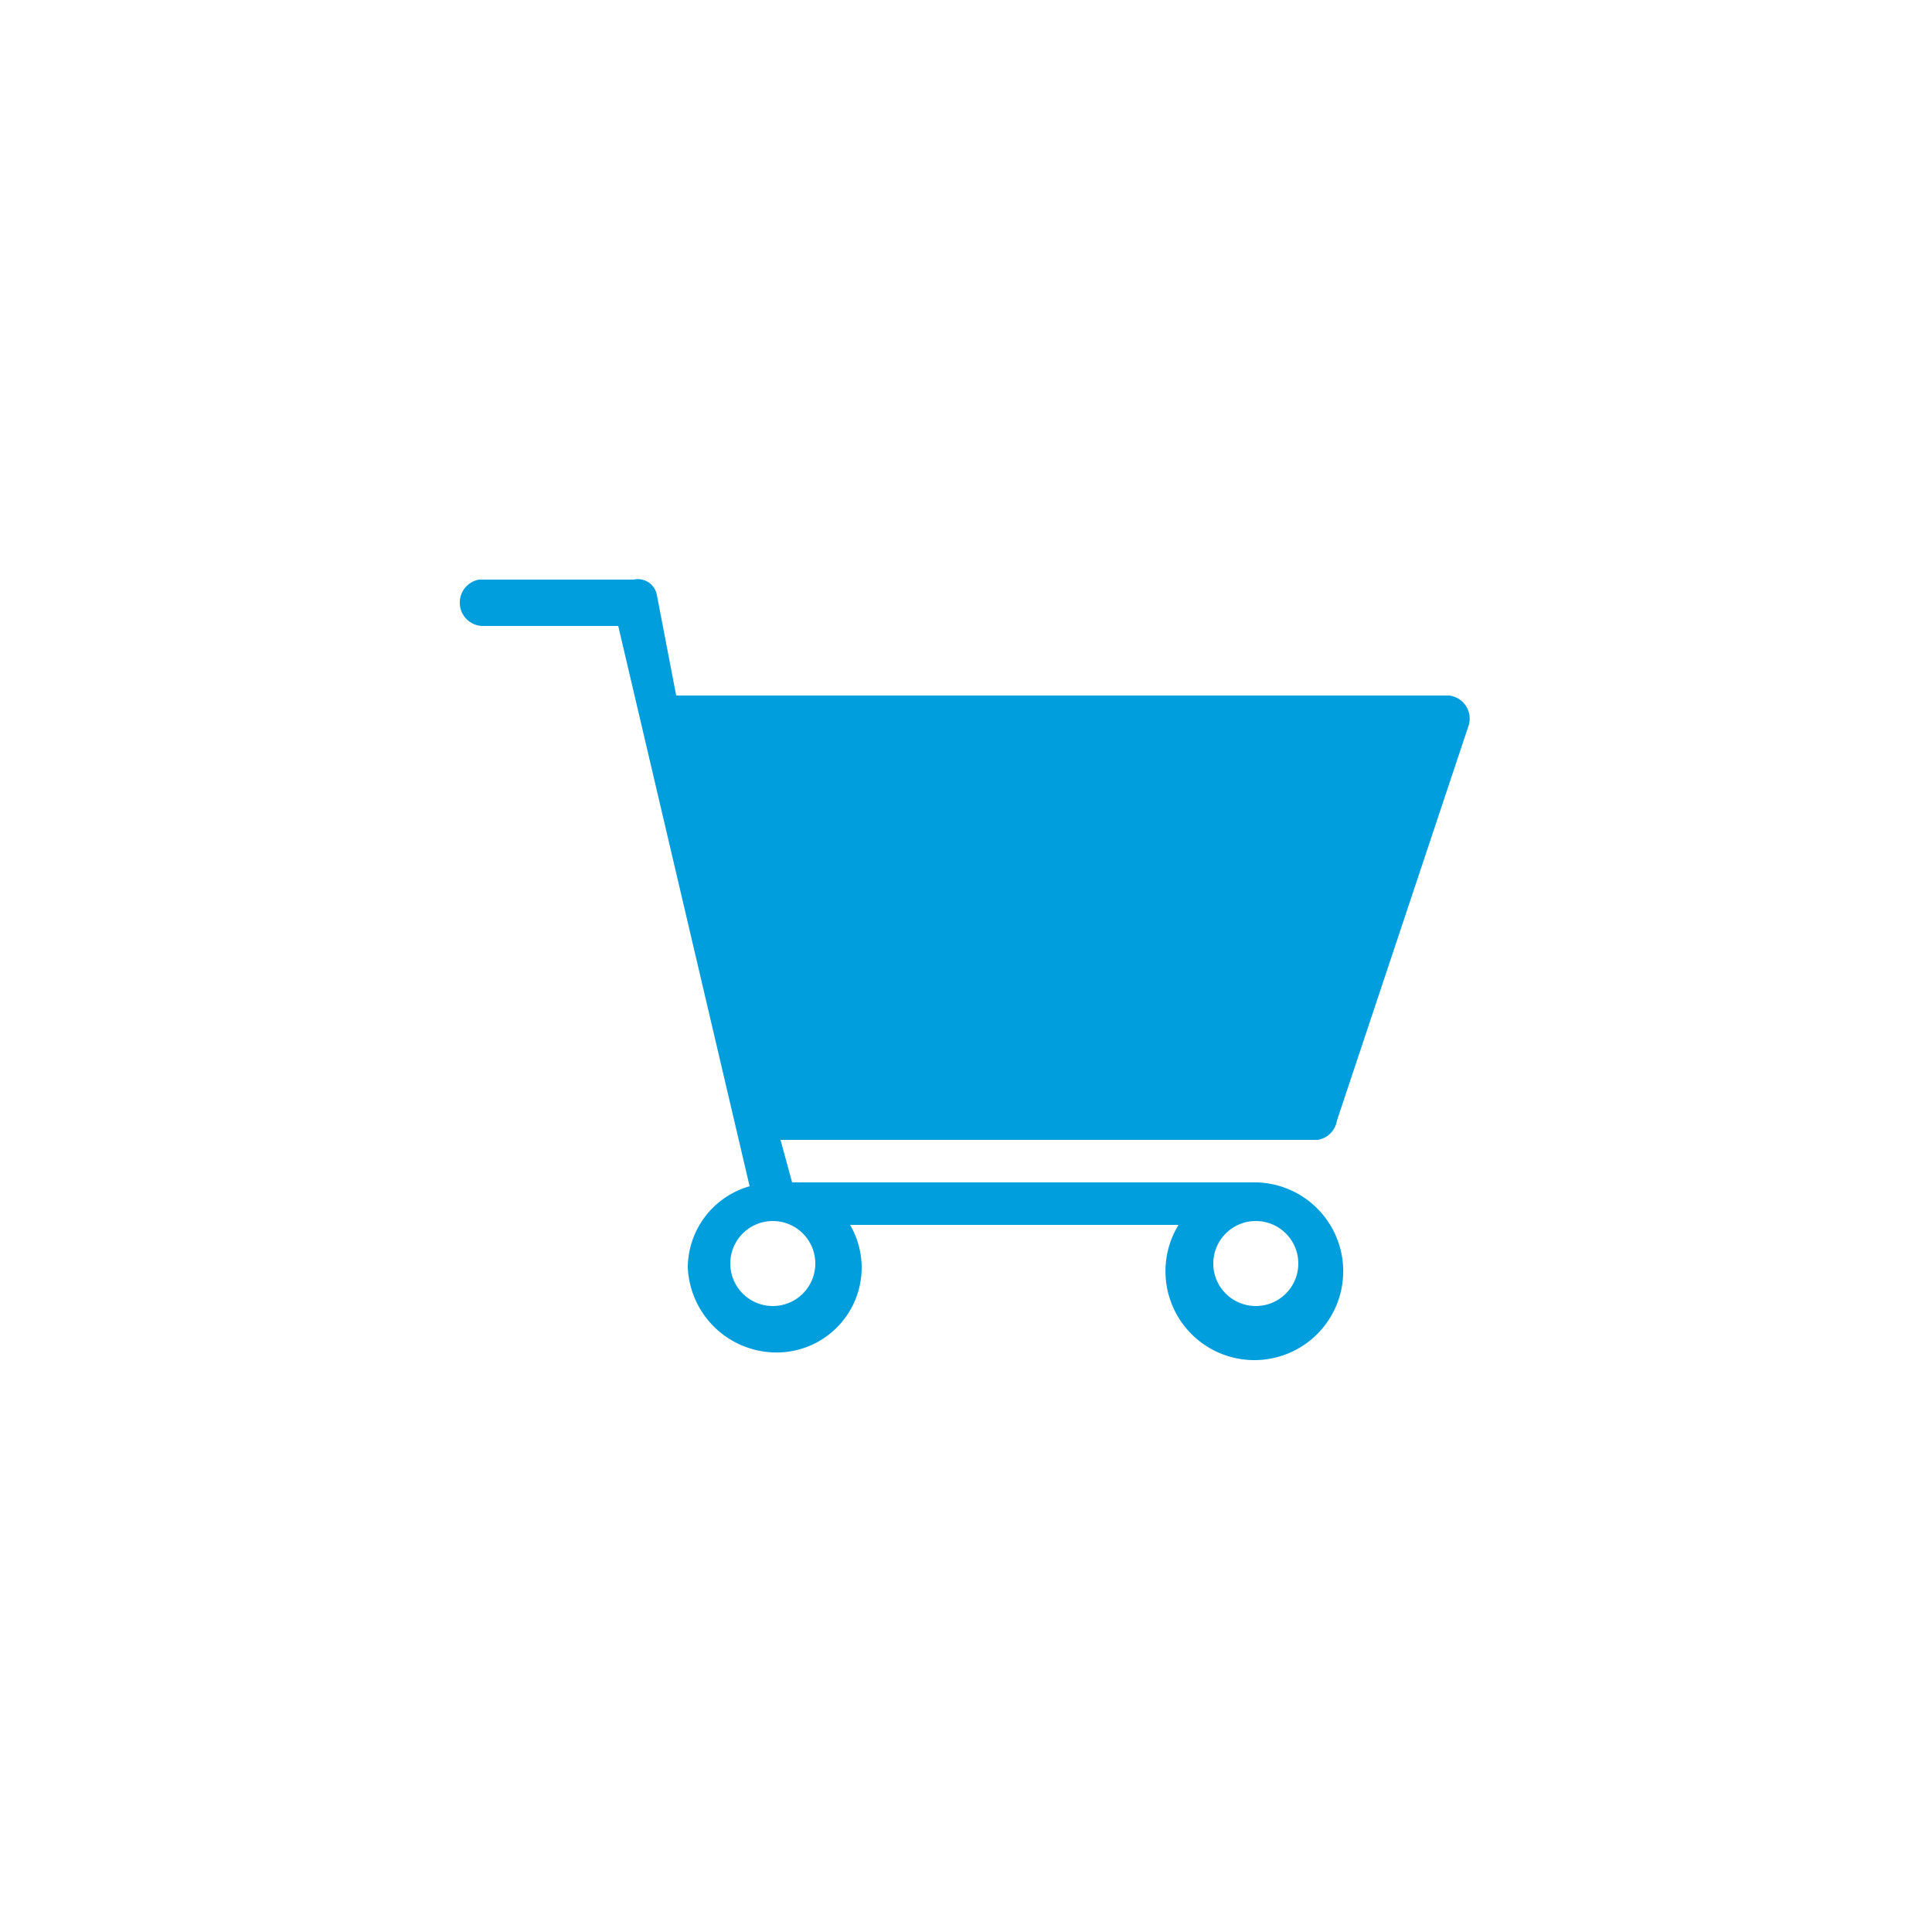 <svg id="Layer_1" data-name="Layer 1" xmlns="http://www.w3.org/2000/svg" width="50" height="50" viewBox="0 0 50 50">
  <defs>
    <style>
      .cls-1 {
        fill: #009edc;
      }
    </style>
  </defs>
  <title>pf</title>
  <path class="cls-1" d="M11.9,15.6a0.6,0.6,0,0,0,.6.6H16l3.4,14.5a2.2,2.2,0,0,0-1.6,2.1A2.3,2.3,0,0,0,20,35a2.2,2.2,0,0,0,2.3-2.2,2.2,2.2,0,0,0-.3-1.1h8.5a2.3,2.3,0,1,0,2-1.1h-12l-0.3-1.1H34.1a0.6,0.6,0,0,0,.5-0.5l3.4-10.2a0.6,0.6,0,0,0-.5-0.8h-20L17,15.4a0.5,0.5,0,0,0-.6-0.4h-4A0.6,0.6,0,0,0,11.9,15.6Zm20.6,16a1.1,1.1,0,1,1-1.1,1.1A1.1,1.1,0,0,1,32.5,31.6ZM20,31.6a1.1,1.1,0,1,1-1.1,1.1A1.1,1.1,0,0,1,20,31.6Z"/>
</svg>

